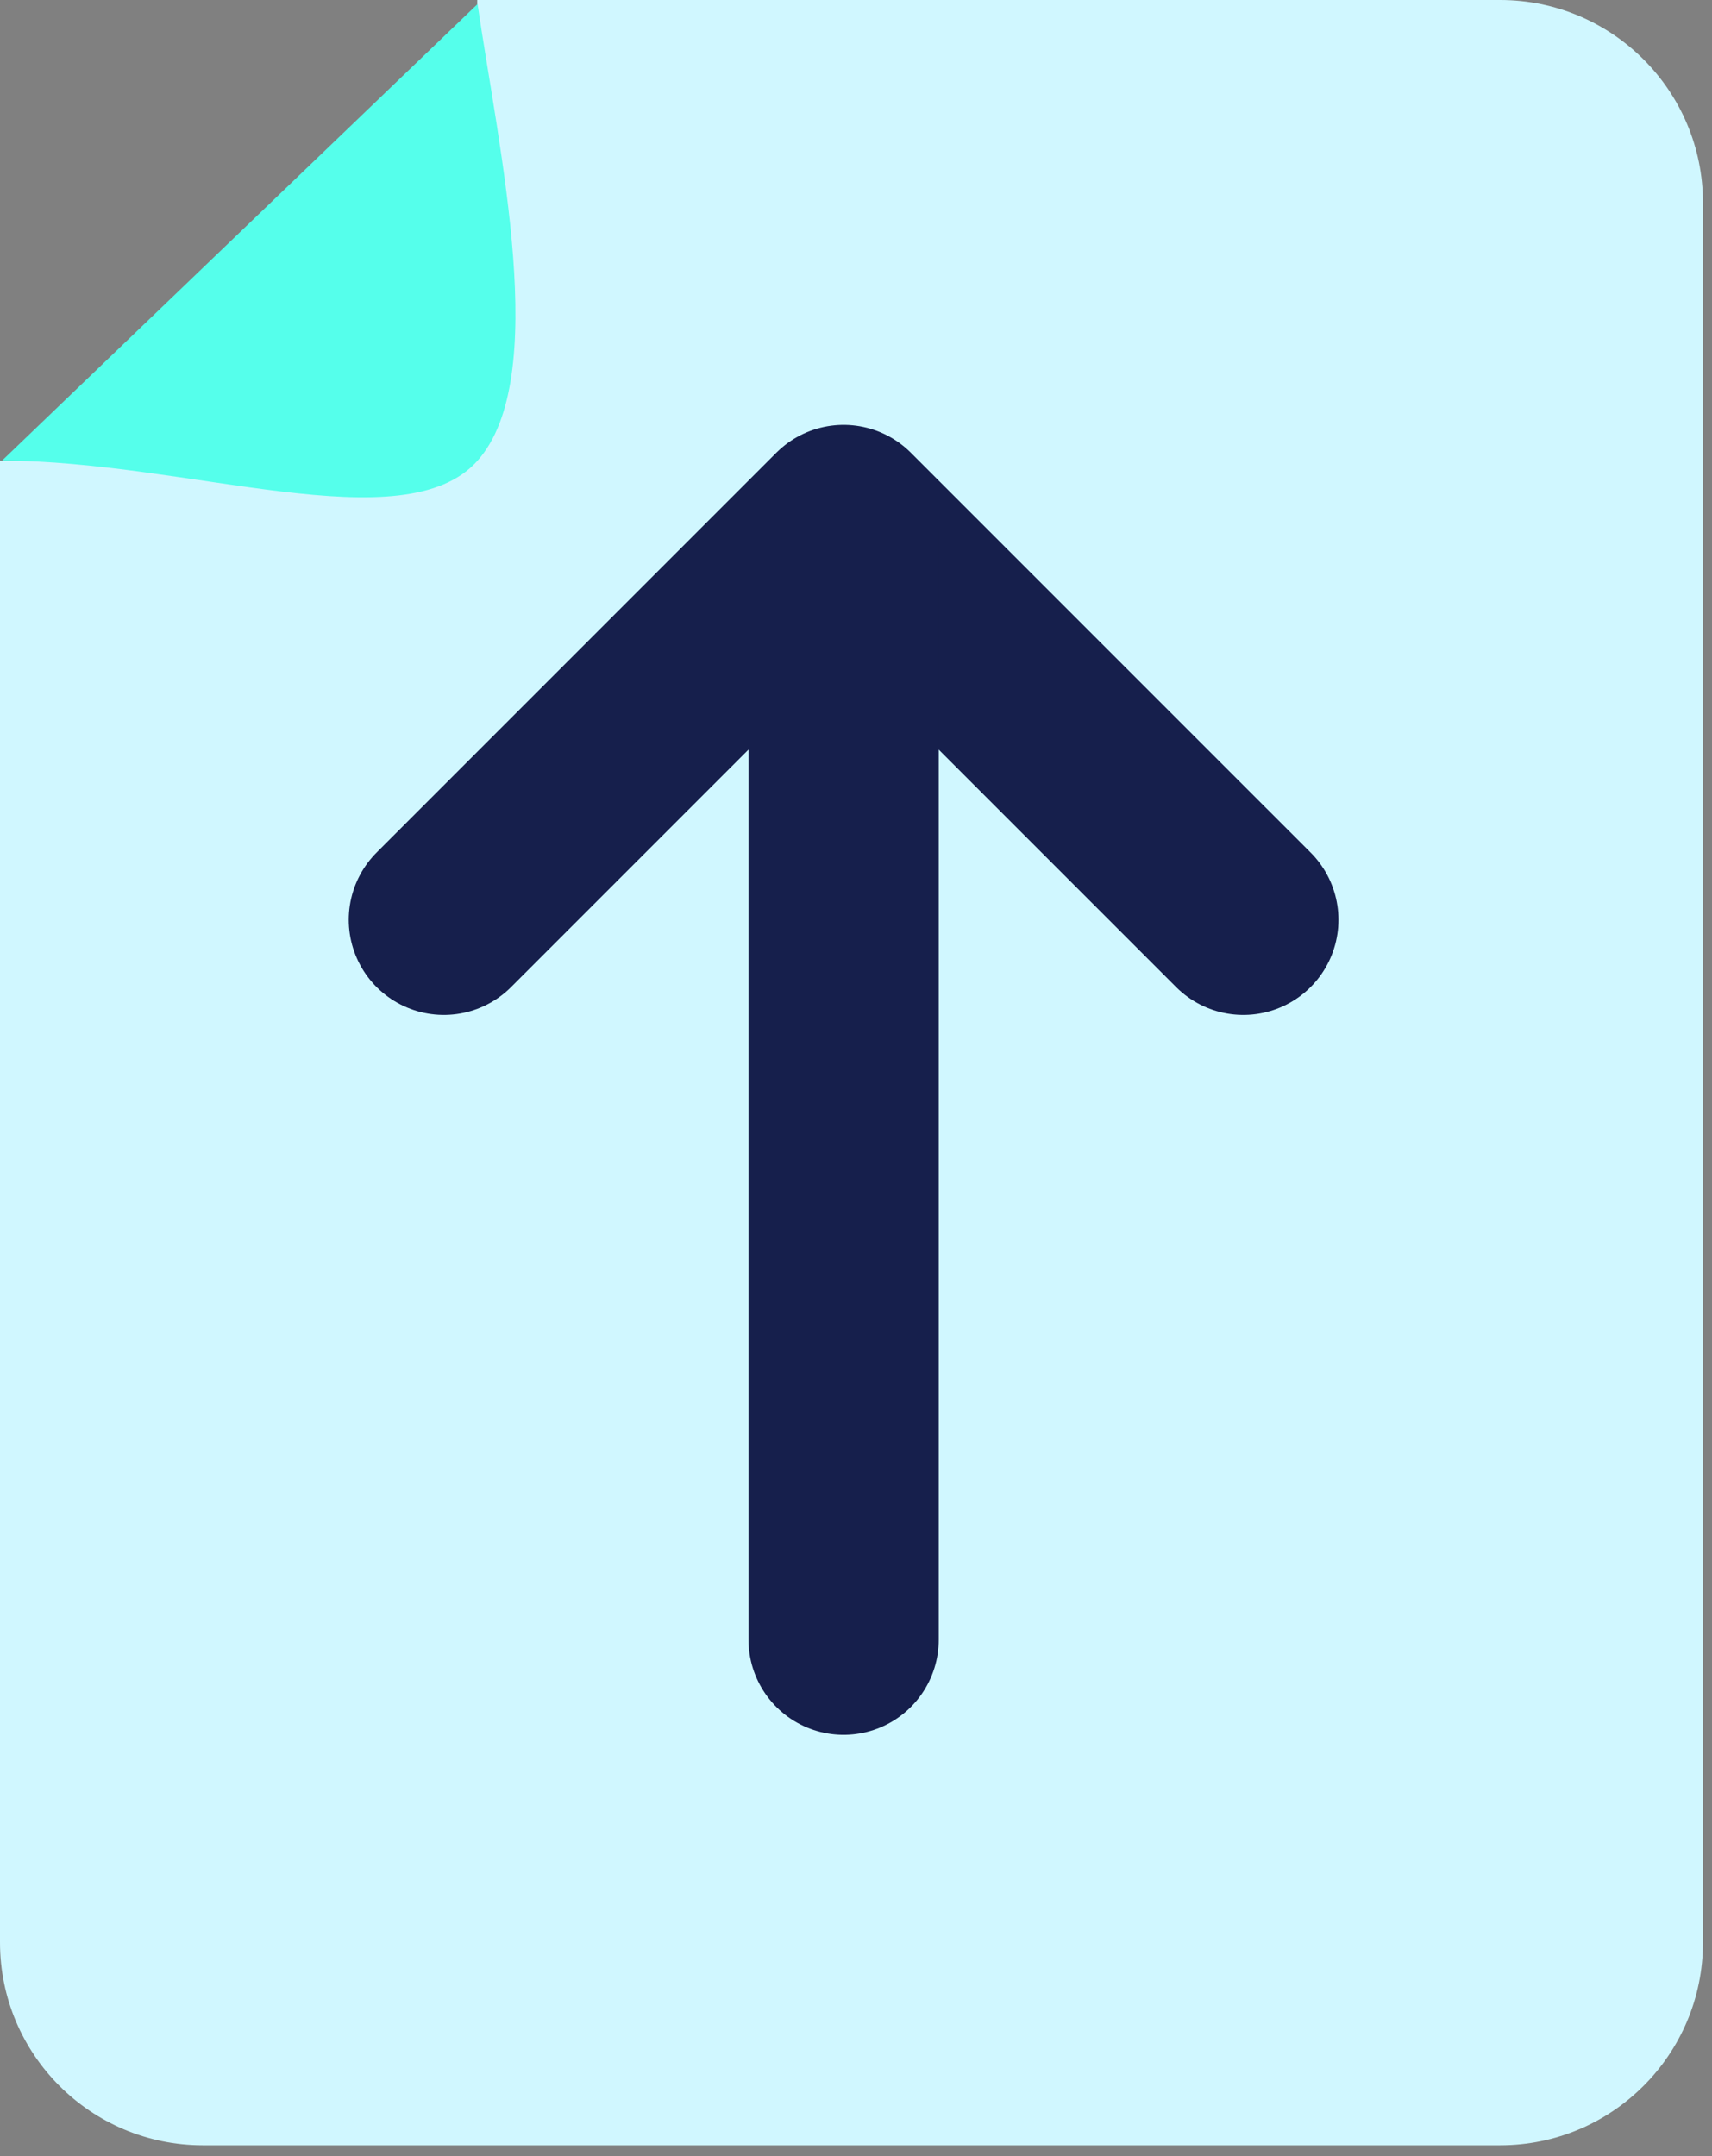 <svg width="135" height="170" viewBox="0 0 135 170" fill="none" xmlns="http://www.w3.org/2000/svg">
<rect x="0" y="0" width="135" height="170" fill="#808080" stroke="none"/>
<path d="M134.289 153.148C134.289 161.985 127.125 169.148 118.289 169.148L16 169.148C7.163 169.148 -0 161.985 -0 153.148L-0 36.327L21.631 36.327C30.467 36.327 37.631 29.163 37.631 20.327V0H118.289C127.125 0 134.289 7.163 134.289 16L134.289 153.148Z" fill="#D0F7FF"/>
<path d="M37.658 0.321L0.158 36.321C14.803 36.321 31.88 42.821 37.658 36.321C43.436 29.821 39.35 11.908 37.658 0.321Z" fill="#55FFEB"/>
<path d="M98.045 72.522L66.522 41L35 72.522" stroke="#161F4C" stroke-width="15" stroke-miterlimit="10" stroke-linecap="round" stroke-linejoin="round"/>
<path d="M66.523 129.284V41.883" stroke="#161F4C" stroke-width="15" stroke-miterlimit="10" stroke-linecap="round" stroke-linejoin="round"/>
</svg>

